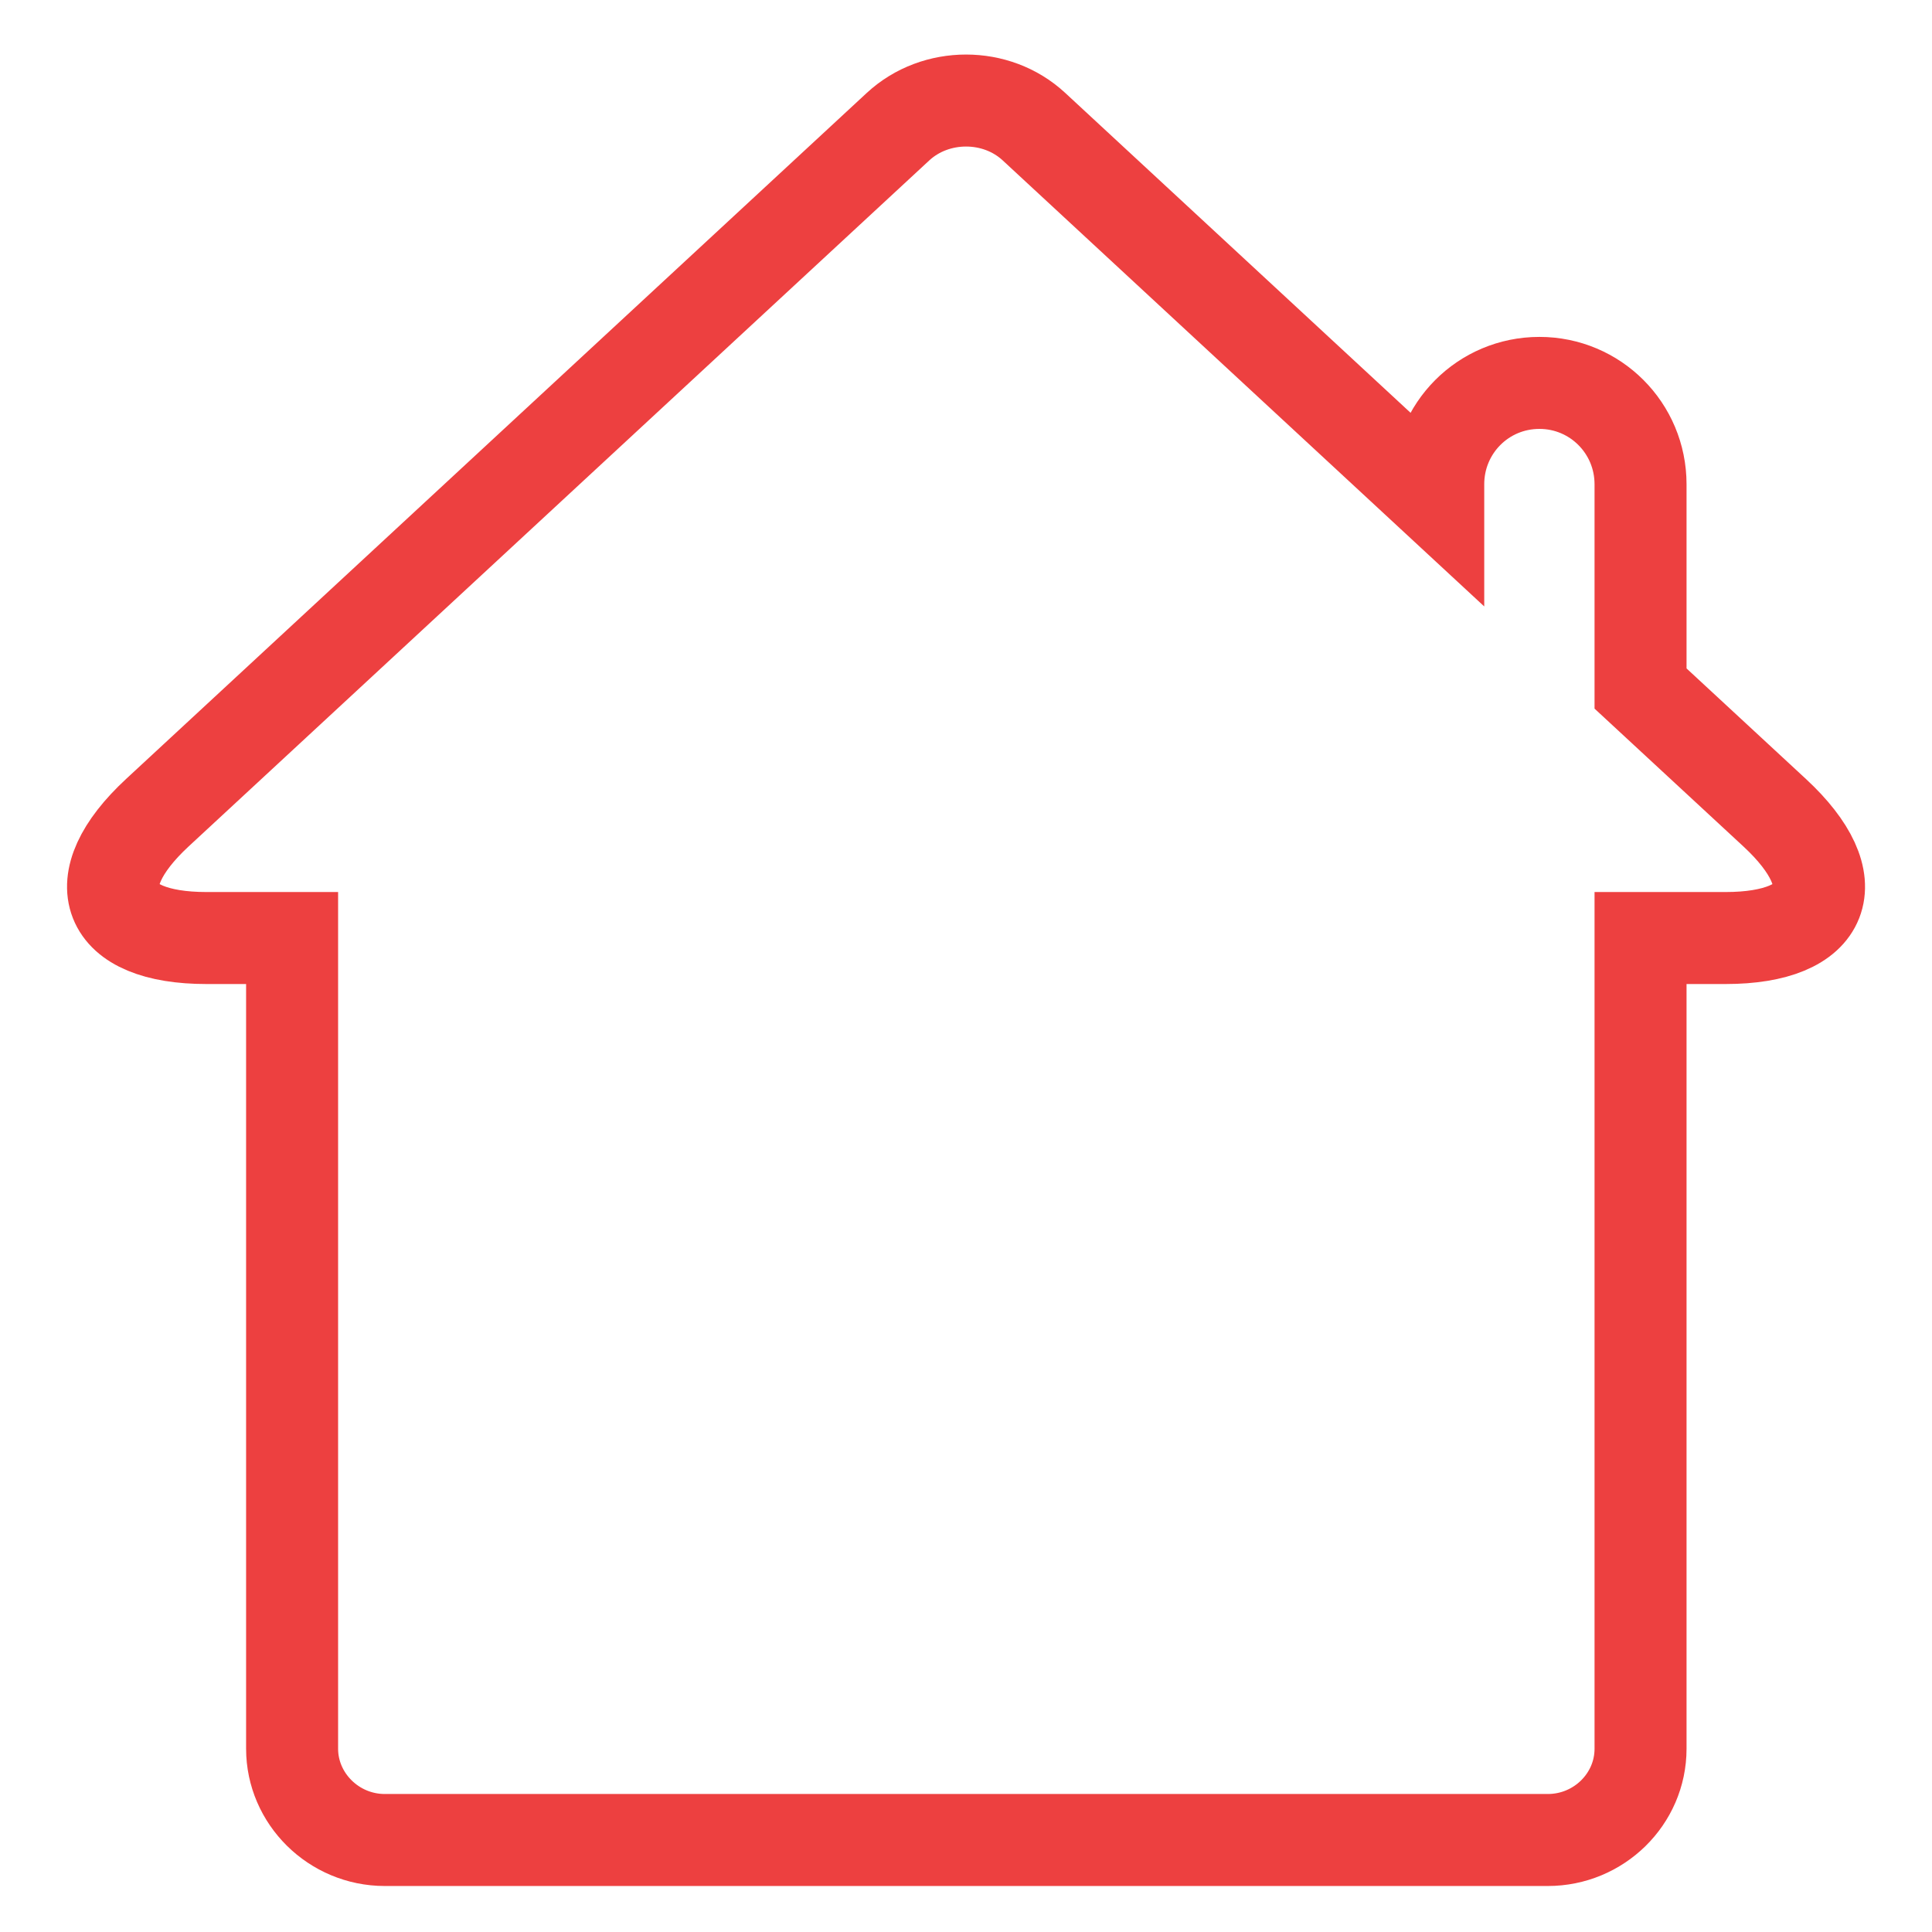 <?xml version="1.0" encoding="UTF-8" standalone="no"?>
<svg width="21px" height="21px" viewBox="0 0 21 21" version="1.1" xmlns="http://www.w3.org/2000/svg" xmlns:xlink="http://www.w3.org/1999/xlink">
    <!-- Generator: Sketch 40.3 (33839) - http://www.bohemiancoding.com/sketch -->
    <title>首页焦点@2x</title>
    <desc>Created with Sketch.</desc>
    <defs></defs>
    <g id="Symbols" stroke="none" stroke-width="1" fill="none" fill-rule="evenodd">
        <g id="footer_icon_home_pressed" transform="translate(-5, -7)" stroke="#ED4040">
            <g id="首页焦点">
                <path d="M20.633,12.447 L16.238,8.376 C15.83,7.998 15.17,7.999 14.762,8.376 L6.71,15.834 C5.898,16.587 6.138,17.196 7.245,17.196 L8.175,17.196 L8.175,26.008 C8.175,26.549 8.626,27 9.183,27 L21.824,27 C22.377,27 22.832,26.556 22.832,26.008 L22.832,17.196 L23.755,17.196 C24.865,17.196 25.102,16.586 24.29,15.834 L22.832,14.484 L22.832,12.264 C22.832,11.653 22.34,11.162 21.733,11.162 C21.121,11.162 20.633,11.655 20.633,12.264 L20.633,12.447 Z" id="Home-Icon"></path>
            </g>
        </g>
    </g>
</svg>